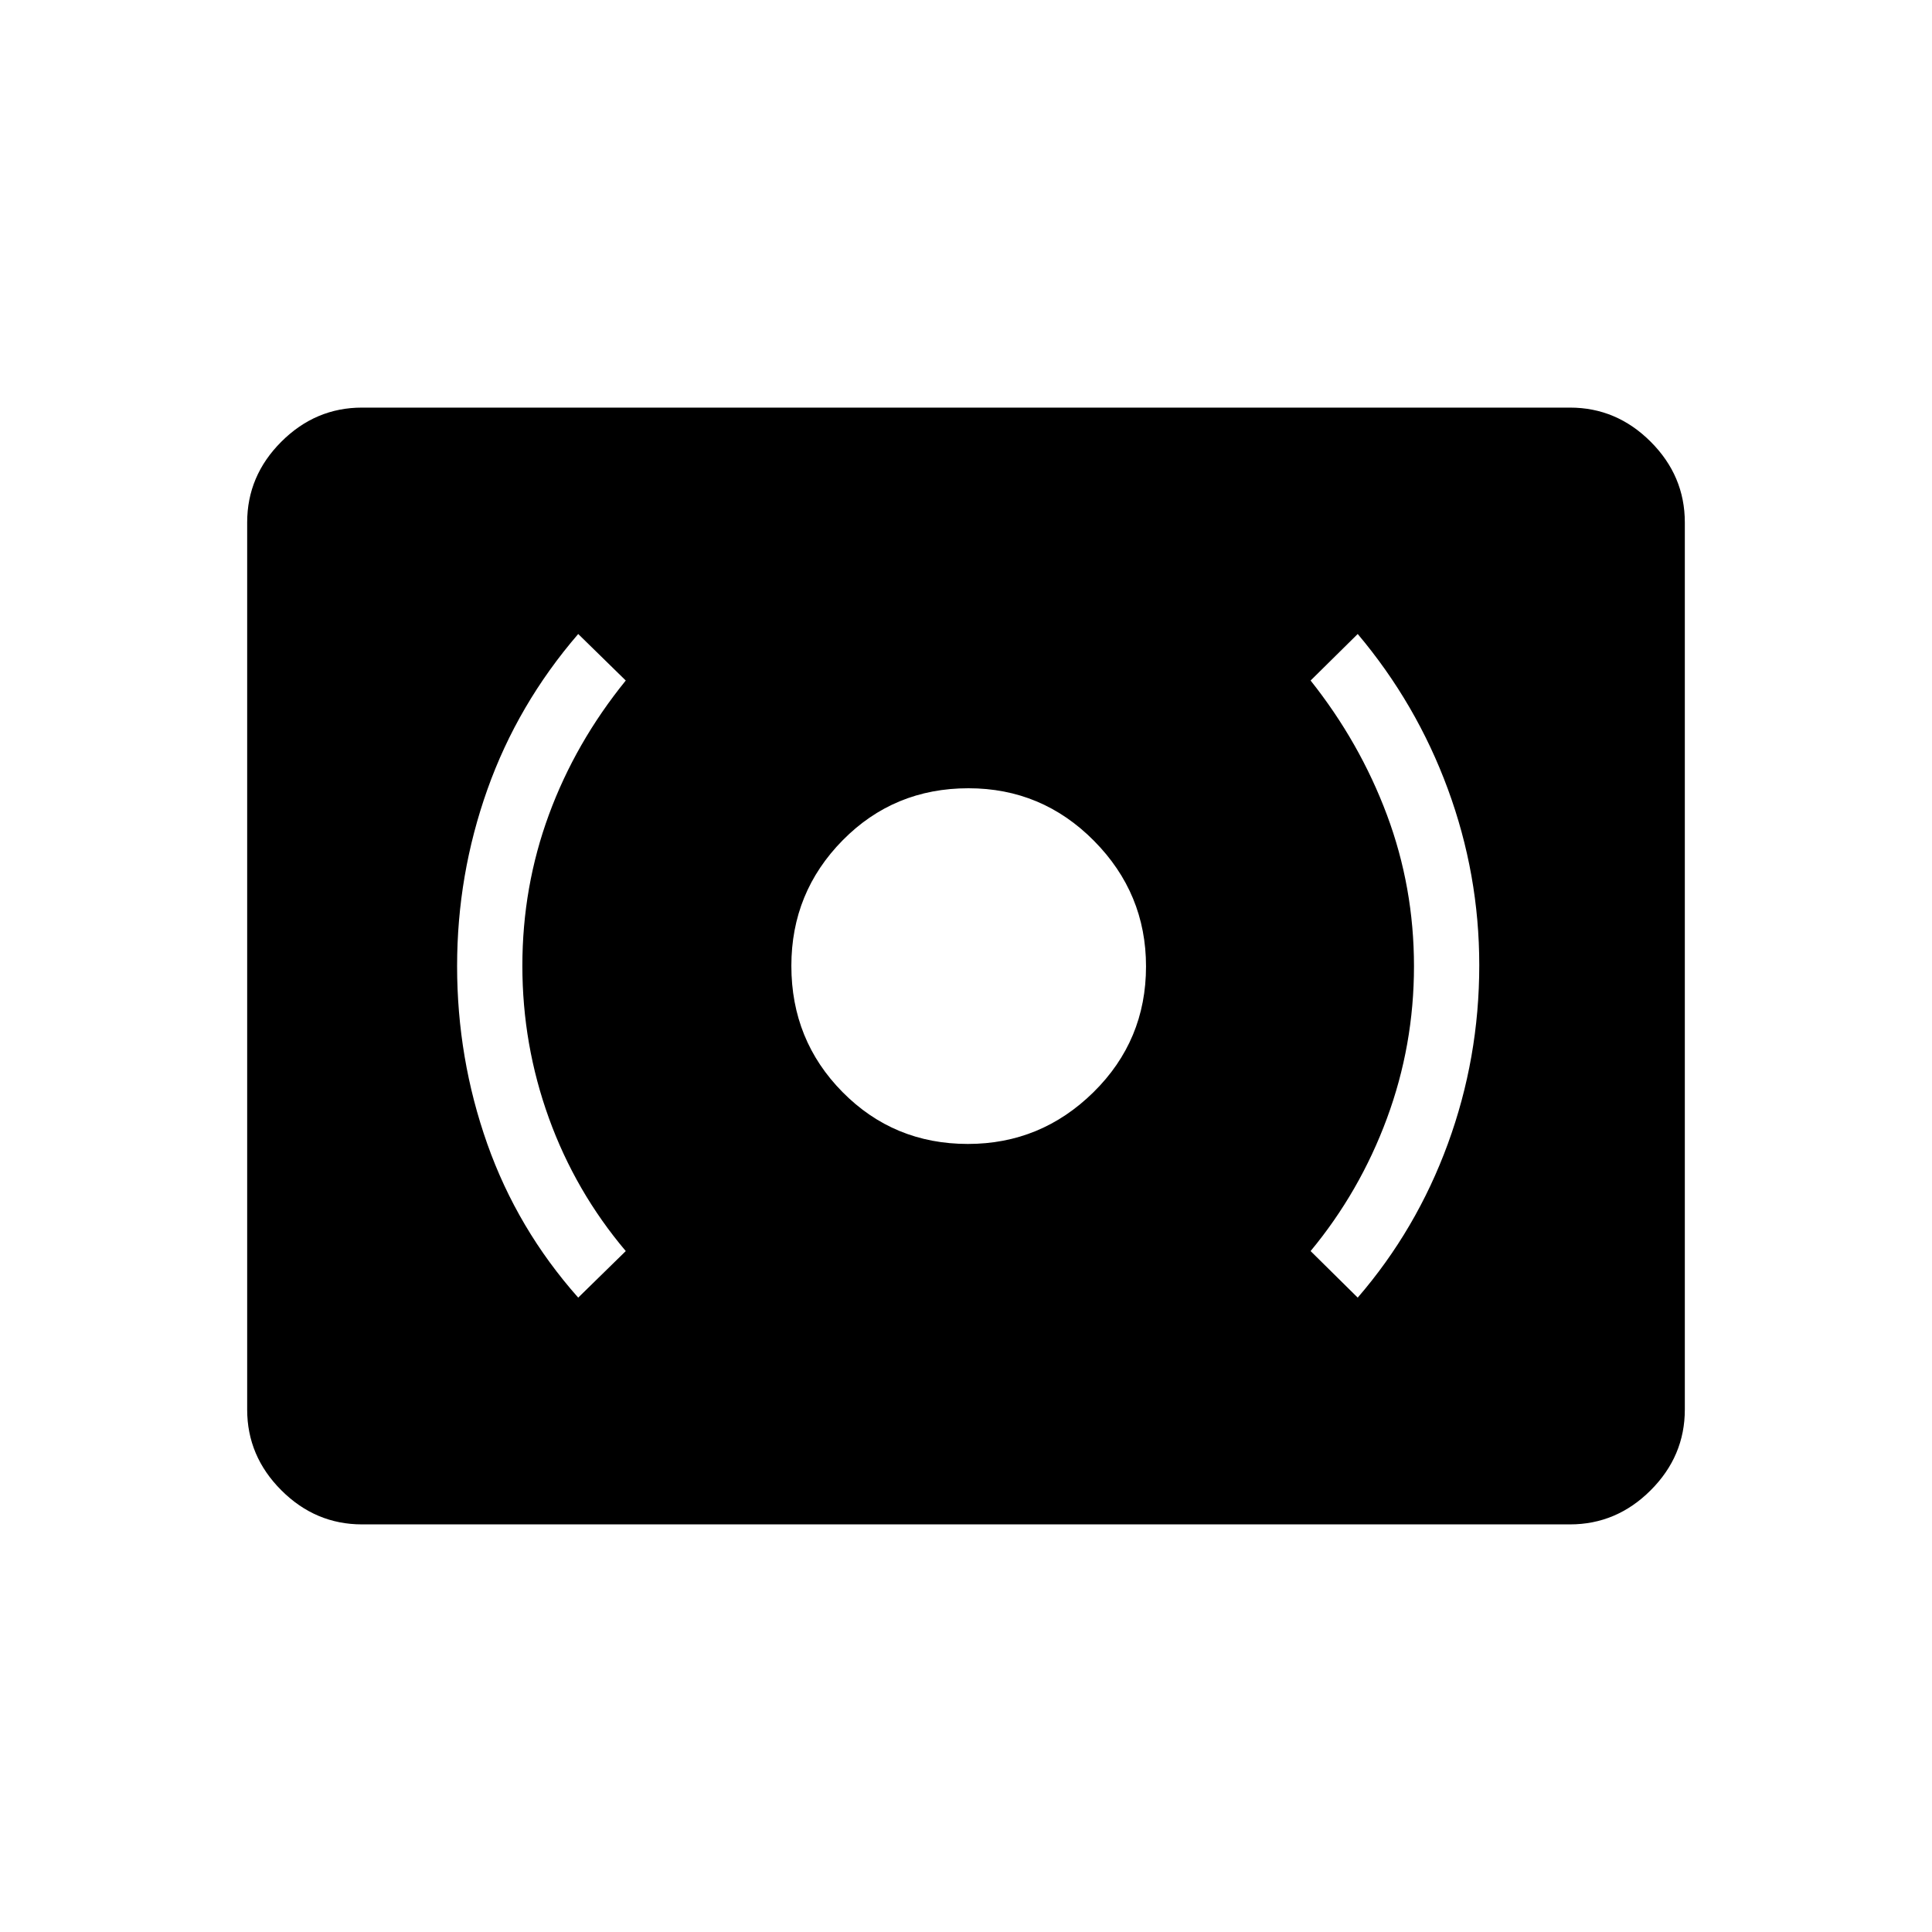 <svg xmlns="http://www.w3.org/2000/svg" height="40" viewBox="0 -960 960 960" width="40"><path d="M480.94-391.58q36.29 0 62.4-25.71t26.11-62.52q0-36.29-25.86-62.4t-62.37-26.11q-37.01 0-62.51 25.86-25.49 25.86-25.49 62.37 0 37.01 25.45 62.76 25.46 25.75 62.27 25.75Zm193.7 76.36q29.17-33.78 44.78-76.4 15.62-42.62 15.62-88.78 0-45.17-15.62-87.56-15.61-42.39-44.78-77.01l-23.41 23.12q24.49 30.81 37.93 66.77 13.44 35.96 13.44 75.21 0 39.24-13.44 75.59-13.44 36.36-37.93 65.93l23.41 23.13Zm-387.33 0 23.63-23.13q-25-29.57-38.19-66.04-13.19-36.46-13.19-75.71 0-39.25 13.19-75.09 13.19-35.85 38.19-66.66l-23.63-23.12q-30.05 34.86-45.12 77.24-15.06 42.38-15.06 87.76 0 45.88 14.97 88.28 14.98 42.4 45.21 76.47ZM179.87-202.54q-23.13 0-40.09-16.96-16.96-16.95-16.96-40.09v-440.82q0-23.14 16.96-40.09 16.96-16.96 40.09-16.96h600.26q23.13 0 40.09 16.96 16.96 16.95 16.96 40.09v440.82q0 23.14-16.96 40.09-16.96 16.96-40.09 16.96H179.87Z"/></svg>